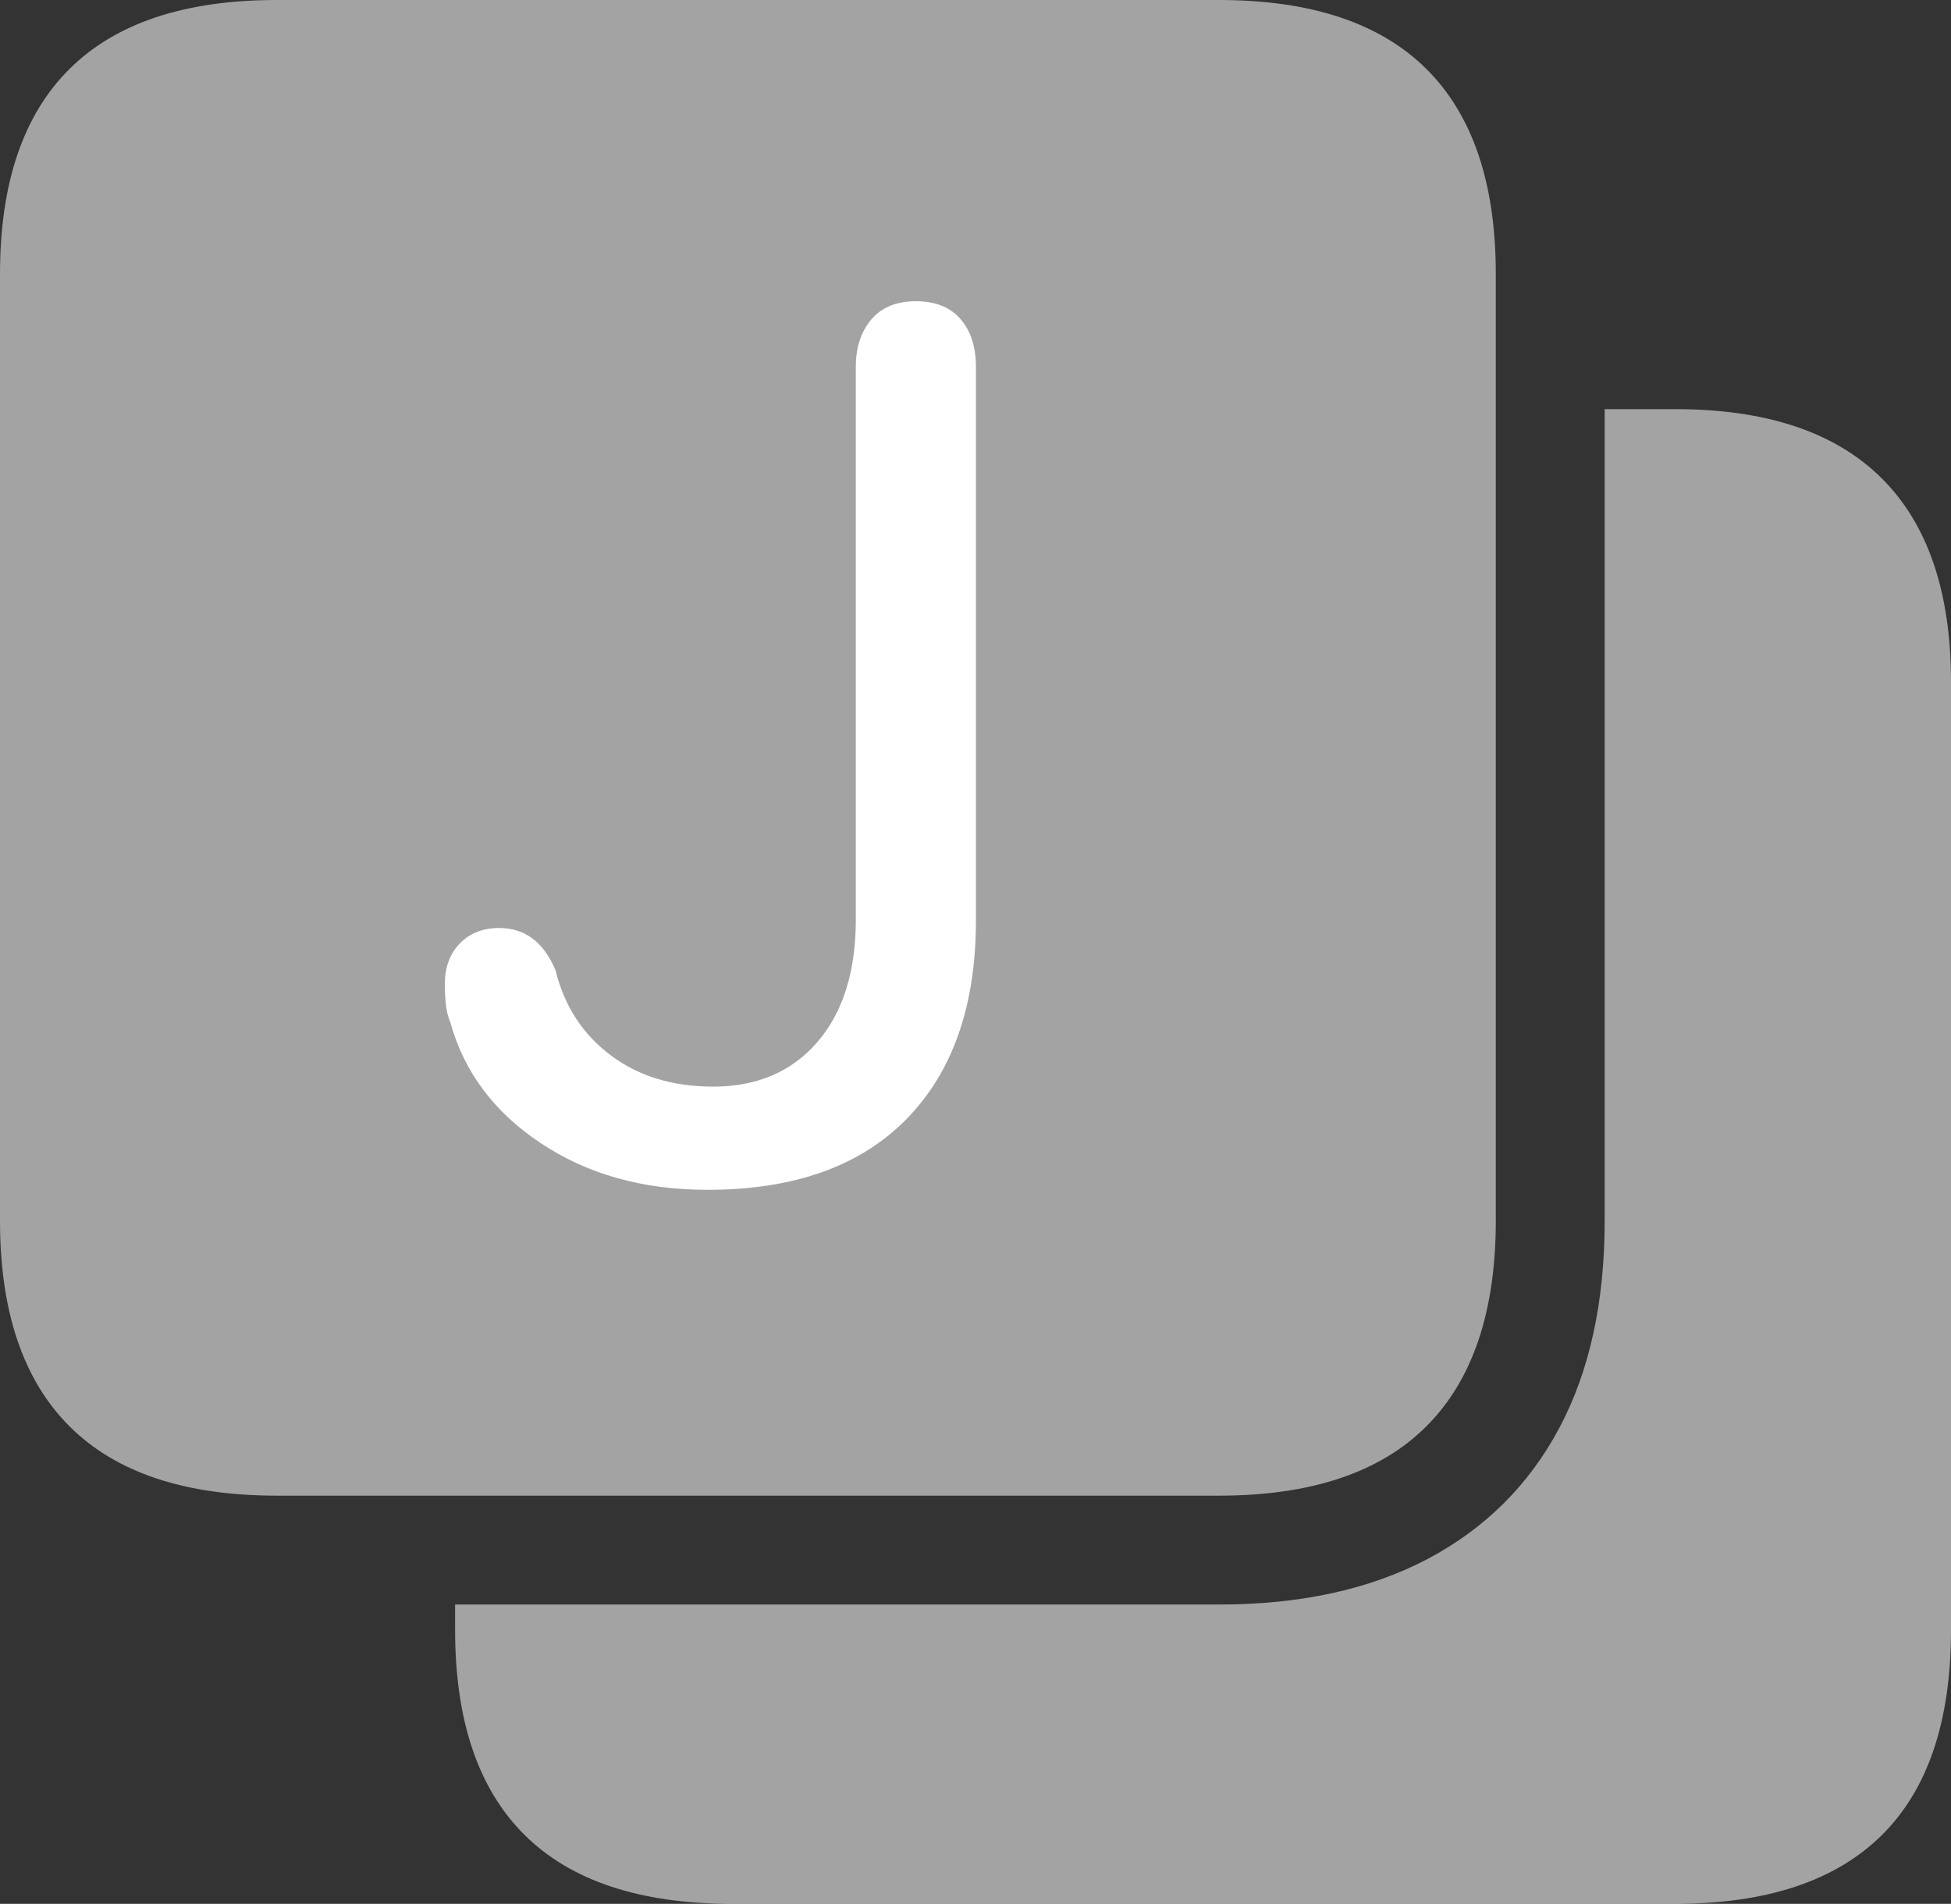 <svg width="20.303" height="19.814">
       <rect width="100%" height="100%" fill="#333333" stroke="none"/>
       <g>
              <rect height="19.814" opacity="0" width="20.303" x="0" y="0" />
              <path d="M12.685 0L2.881 0Q1.445 0 0.723 0.718Q0 1.436 0 2.852L0 12.705Q0 14.121 0.723 14.844Q1.445 15.566 2.881 15.566L12.685 15.566Q14.121 15.566 14.844 14.844Q15.566 14.121 15.566 12.705L15.566 2.852Q15.566 1.436 14.844 0.718Q14.121 0 12.685 0ZM20.303 7.1Q20.303 5.693 19.58 4.976Q18.857 4.258 17.432 4.258L16.699 4.258L16.699 12.705Q16.699 13.975 16.226 14.863Q15.752 15.752 14.854 16.226Q13.955 16.699 12.685 16.699L4.736 16.699L4.736 16.963Q4.736 18.379 5.459 19.097Q6.182 19.814 7.617 19.814L17.432 19.814Q18.857 19.814 19.58 19.102Q20.303 18.389 20.303 16.963Z"
                     fill="rgba(255,255,255,0.55)" />
              <path d="M7.363 12.383Q6.357 12.383 5.63 11.899Q4.902 11.416 4.688 10.645Q4.648 10.547 4.639 10.444Q4.629 10.342 4.629 10.244Q4.629 9.98 4.785 9.819Q4.941 9.658 5.195 9.658Q5.596 9.658 5.781 10.098Q5.918 10.654 6.353 10.981Q6.787 11.309 7.422 11.309Q8.105 11.309 8.506 10.845Q8.906 10.381 8.906 9.57L8.906 3.818Q8.906 3.516 9.067 3.325Q9.229 3.135 9.531 3.135Q9.834 3.135 9.995 3.32Q10.156 3.506 10.156 3.818L10.156 9.58Q10.156 10.908 9.434 11.646Q8.711 12.383 7.363 12.383Z"
                     fill="#ffffff" />
       </g>
</svg>